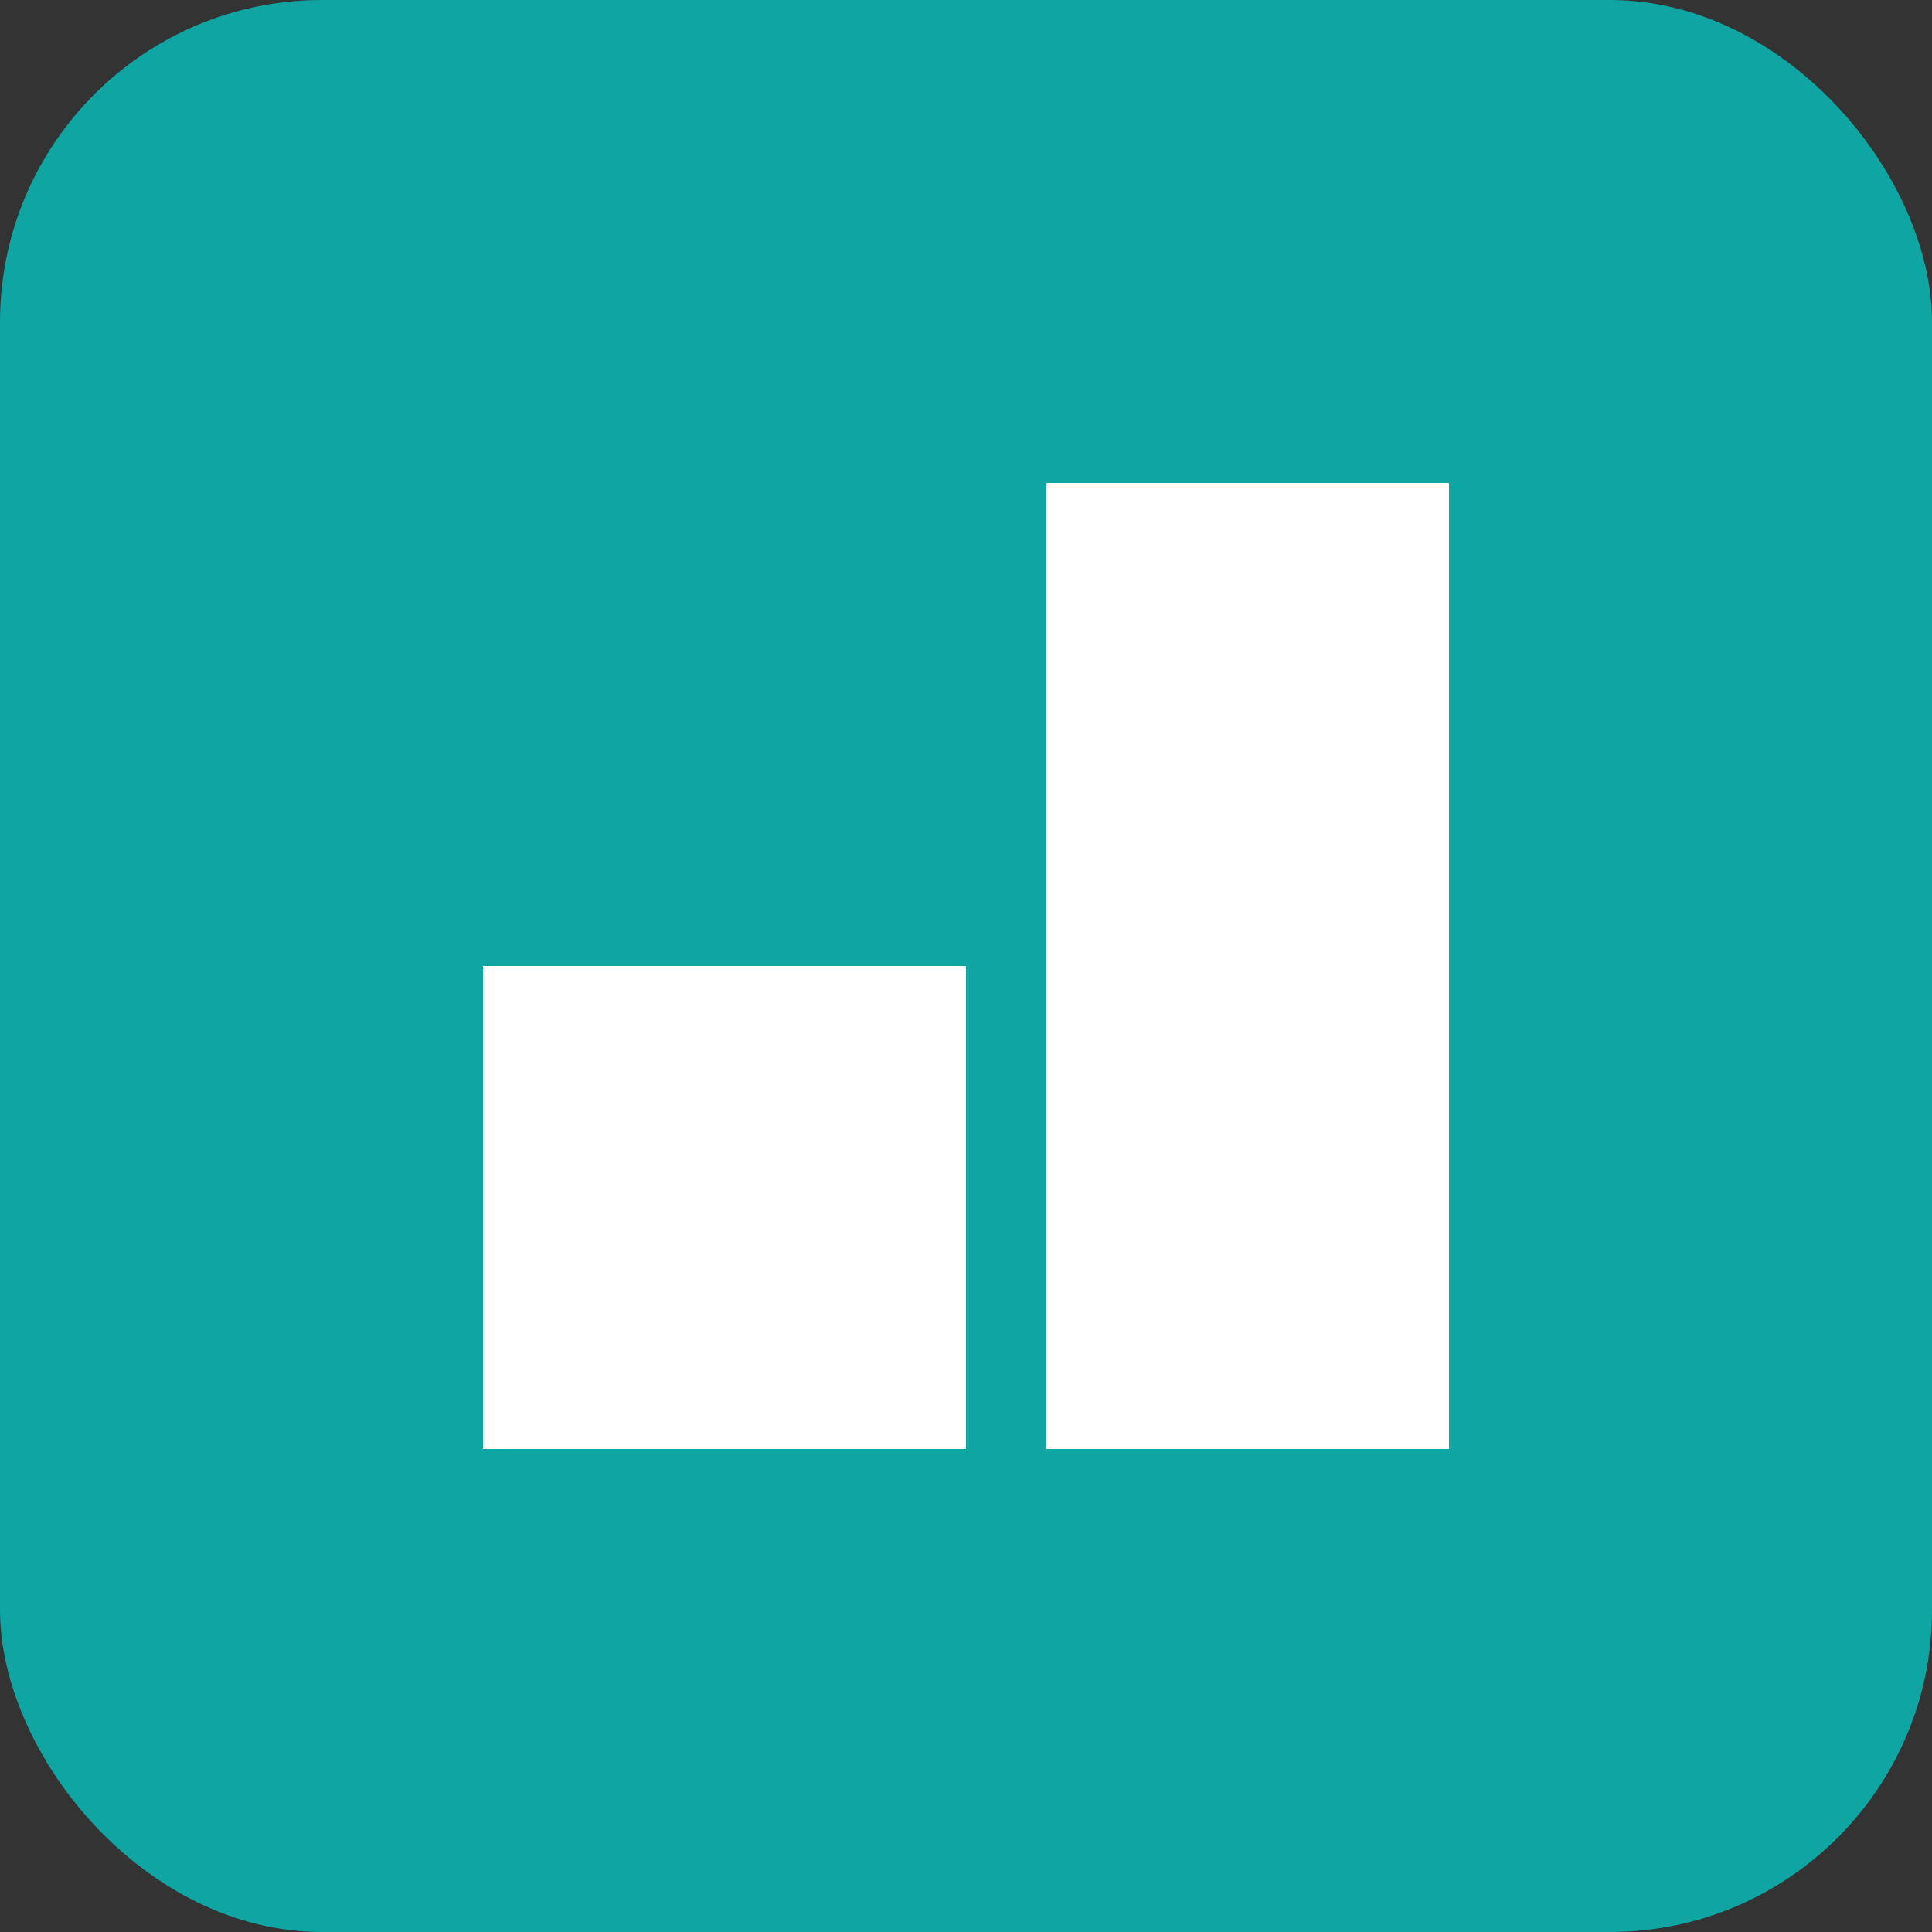 <!-- frontend/static/logo.svg -->
<svg xmlns="http://www.w3.org/2000/svg" width="128" height="128" viewBox="0 0 24 24">
  <rect x="0" y="0" width="24" height="24" fill="#333333" stroke="none"/>
  <rect width="24" height="24" rx="4" fill="#0ea5a3"></rect>
  <path fill="#fff" d="M6 12h6v6H6zM13 6h5v12h-5z"></path>
</svg>
